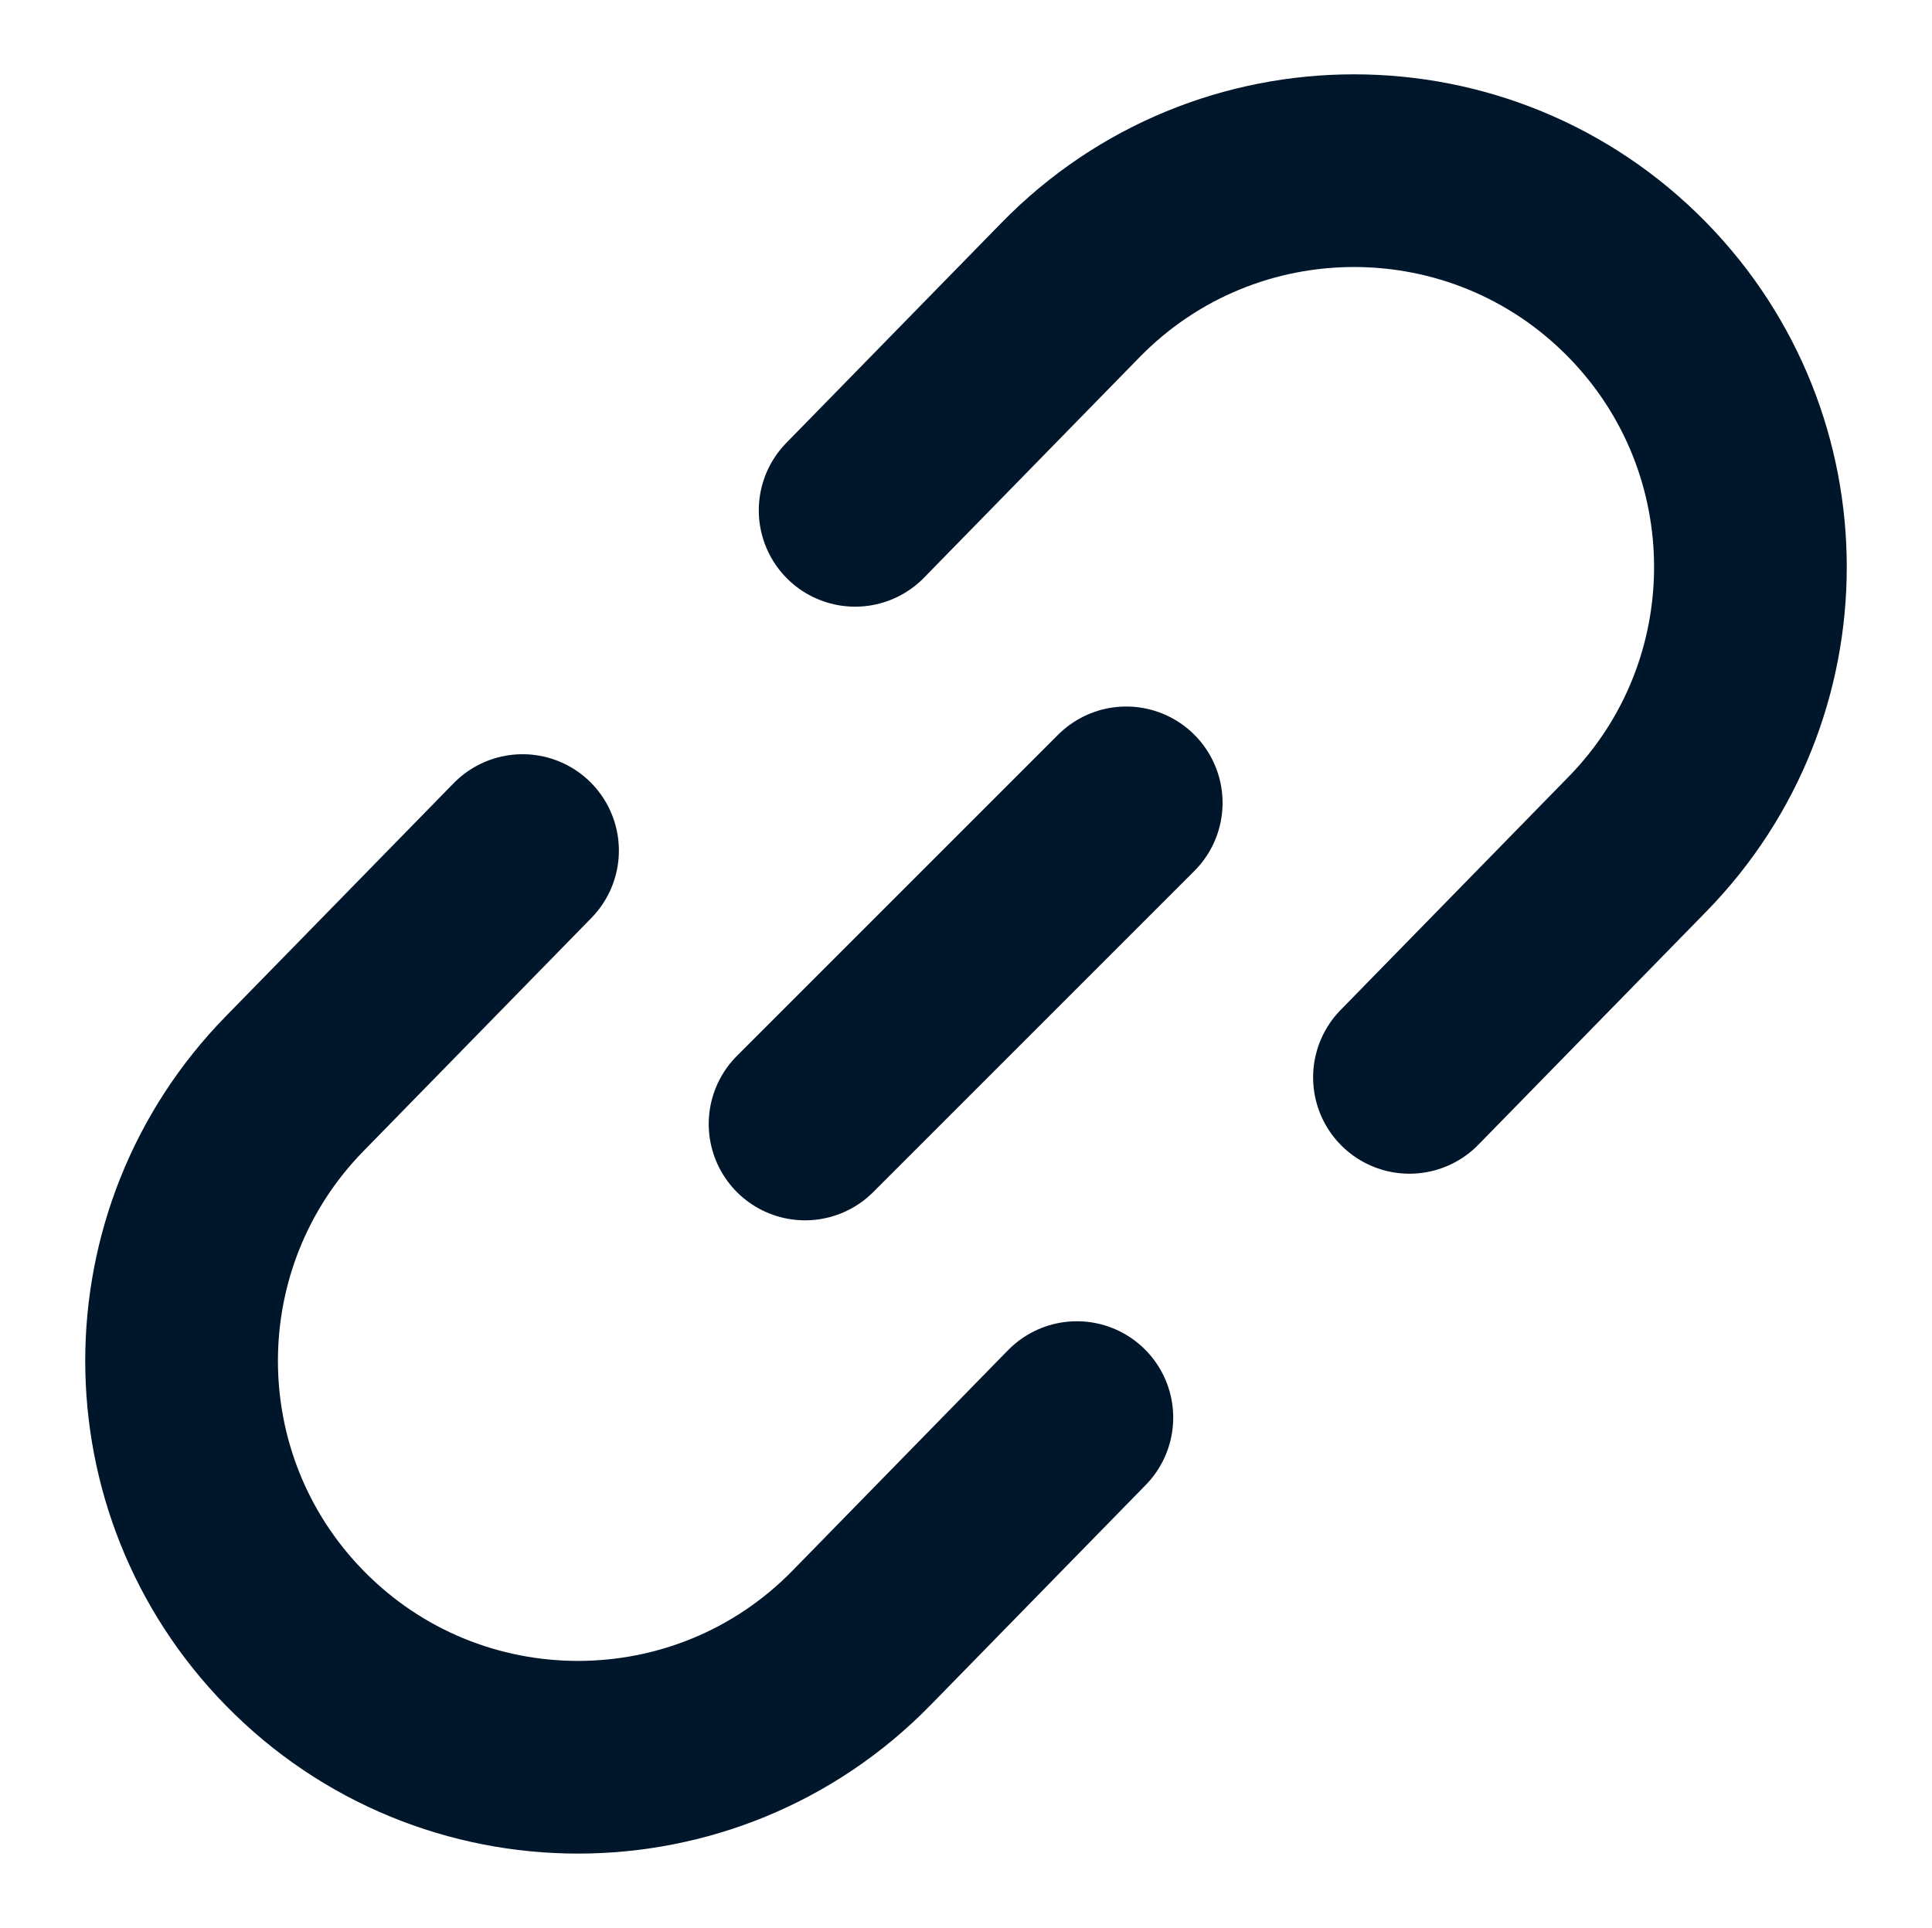 <svg width="490" height="489" viewBox="0 0 490 489" fill="none" xmlns="http://www.w3.org/2000/svg">
<path d="M285.636 203.638L204.184 285.09" stroke="#00162a" stroke-width="48.871" stroke-linecap="round" stroke-linejoin="round"/>
<path d="M357.471 273.265L415.305 214.099C453.494 175.031 453.494 112.616 415.305 73.548V73.548C375.867 33.202 310.957 33.202 271.519 73.548L216.882 129.441M132.529 215.735L74.695 274.901C36.506 313.969 36.506 376.384 74.695 415.452V415.452C114.133 455.798 179.043 455.798 218.481 415.452L273.118 359.559" stroke="#00162a" stroke-width="48.871" stroke-linecap="round"/>
</svg>
